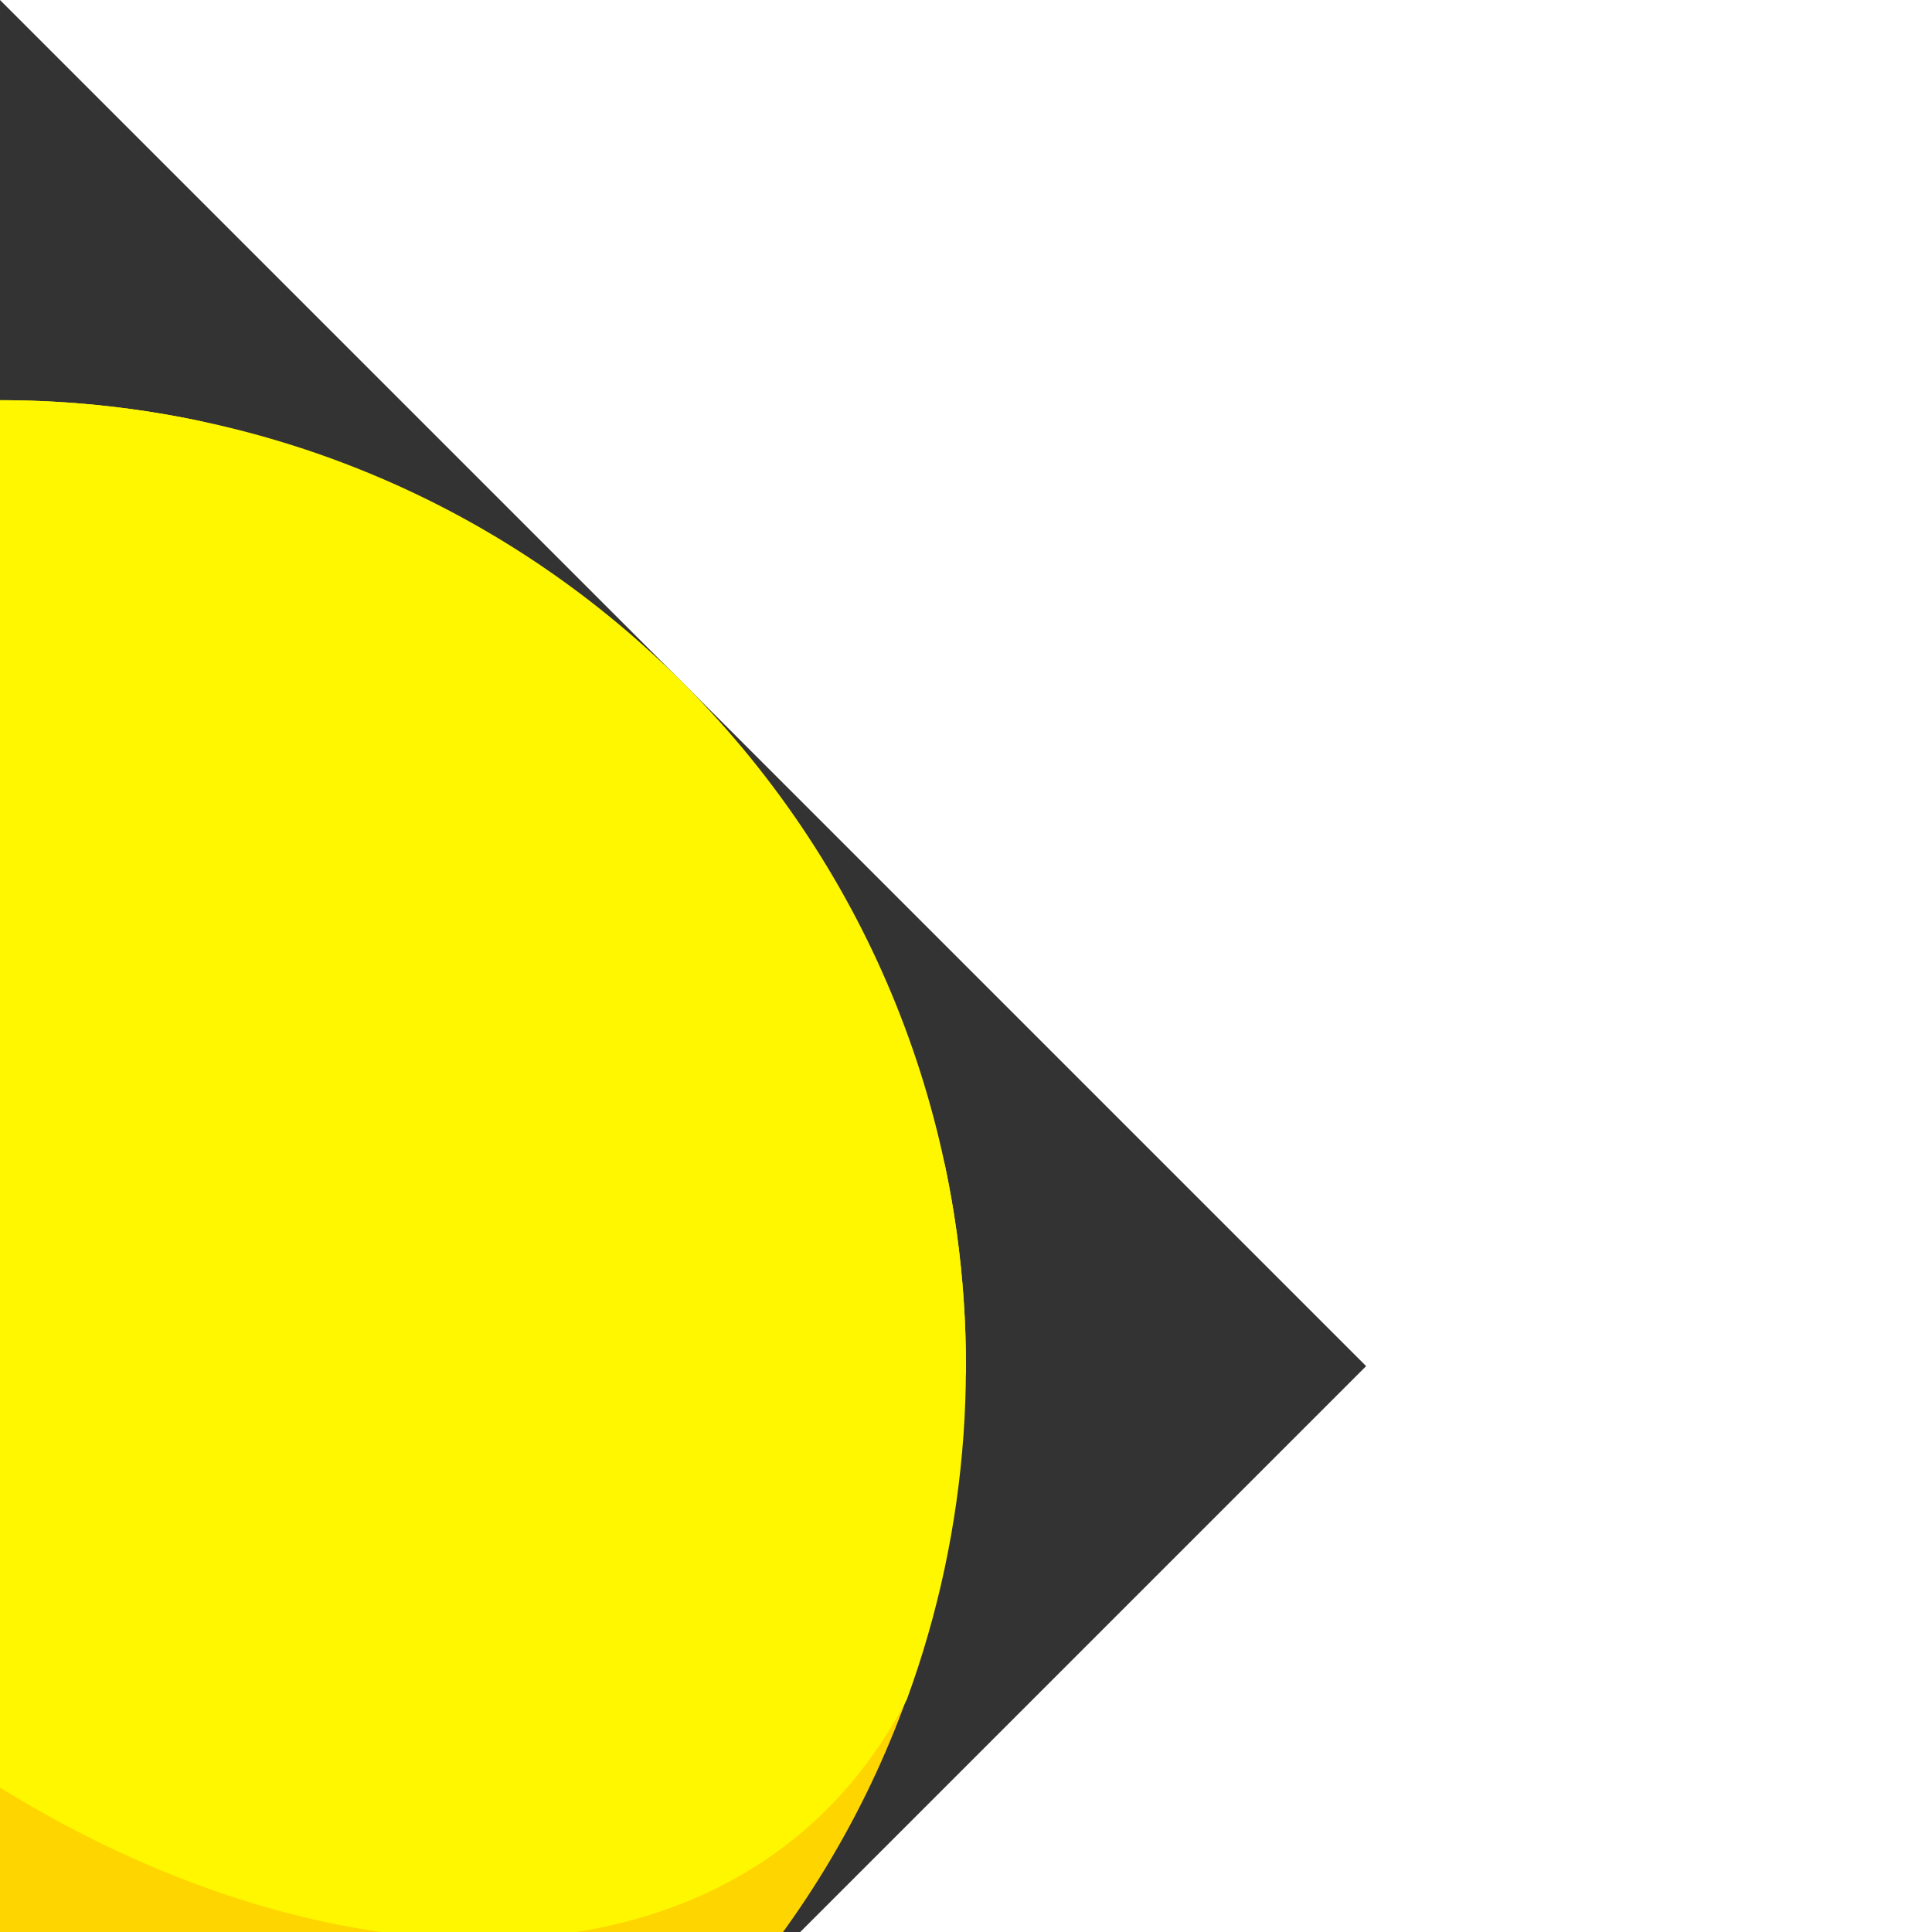 <!DOCTYPE svg PUBLIC "-//W3C//DTD SVG 1.1//EN" "http://www.w3.org/Graphics/SVG/1.1/DTD/svg11.dtd">
<!-- Uploaded to: SVG Repo, www.svgrepo.com, Transformed by: SVG Repo Mixer Tools -->
<svg width="800px" height="800px" viewBox="0 0 256 256" xmlns="http://www.w3.org/2000/svg" xmlns:xlink="http://www.w3.org/1999/xlink" preserveAspectRatio="xMidYMid" fill="#000000" transform="rotate(45)">
<rect x="0" y="0" width="256" height="256" fill="#333333" stroke="none"/>
<g id="SVGRepo_bgCarrier" stroke-width="0"/>
<g id="SVGRepo_tracerCarrier" stroke-linecap="round" stroke-linejoin="round"/>
<g id="SVGRepo_iconCarrier"> <defs> <style> .cls-3 { fill: #ffd500; } .cls-4 { fill: #ffd500; } .cls-5 { fill: #ffd500; } .cls-6 { fill: #fff700; } .cls-7 { fill: #fff700; } .cls-8 { fill: #fff700; } .cls-9 { fill: #fff700; } </style> </defs> <g id="ball"> <path d="M128.000,1.000 C198.692,1.000 256.000,57.308 256.000,128.000 C256.000,198.692 198.692,256.000 128.000,256.000 C57.308,256.000 -0.000,198.692 -0.000,128.000 C-0.000,57.308 57.308,1.000 128.000,1.000 Z" id="path-1" class="cls-3" fill-rule="evenodd"/> <ellipse id="ellipse-1" class="cls-4" cx="128" cy="132" rx="128" ry="108"/> <ellipse id="ellipse-2" class="cls-5" cx="128" cy="114" rx="126" ry="97"/> <path d="M247.000,92.000 C247.000,136.183 193.722,172.000 128.000,172.000 C62.278,172.000 9.000,136.183 9.000,92.000 C9.000,86.079 9.985,80.131 11.801,74.266 C21.950,52.355 38.111,33.801 58.170,20.717 C77.786,9.240 101.904,2.000 128.000,2.000 C154.096,2.000 178.213,9.240 197.829,20.717 C217.889,33.801 234.050,52.355 244.199,74.266 C246.014,80.131 247.000,86.079 247.000,92.000 Z" id="path-2" class="cls-6" fill-rule="evenodd"/> <path d="M128.000,129.000 C72.771,129.000 28.000,100.346 28.000,65.000 C28.000,55.597 31.194,46.464 36.885,38.111 C60.095,14.586 92.342,-0.000 128.000,-0.000 C163.658,-0.000 195.905,14.586 219.115,38.111 C224.806,46.464 228.000,55.597 228.000,65.000 C228.000,100.346 183.228,129.000 128.000,129.000 Z" id="path-3" class="cls-7" fill-rule="evenodd"/> <ellipse id="ellipse-3" class="cls-8" cx="128" cy="48" rx="74" ry="47"/> <ellipse id="ellipse-4" class="cls-9" cx="128" cy="29" rx="46" ry="29"/> </g> </g>
</svg>